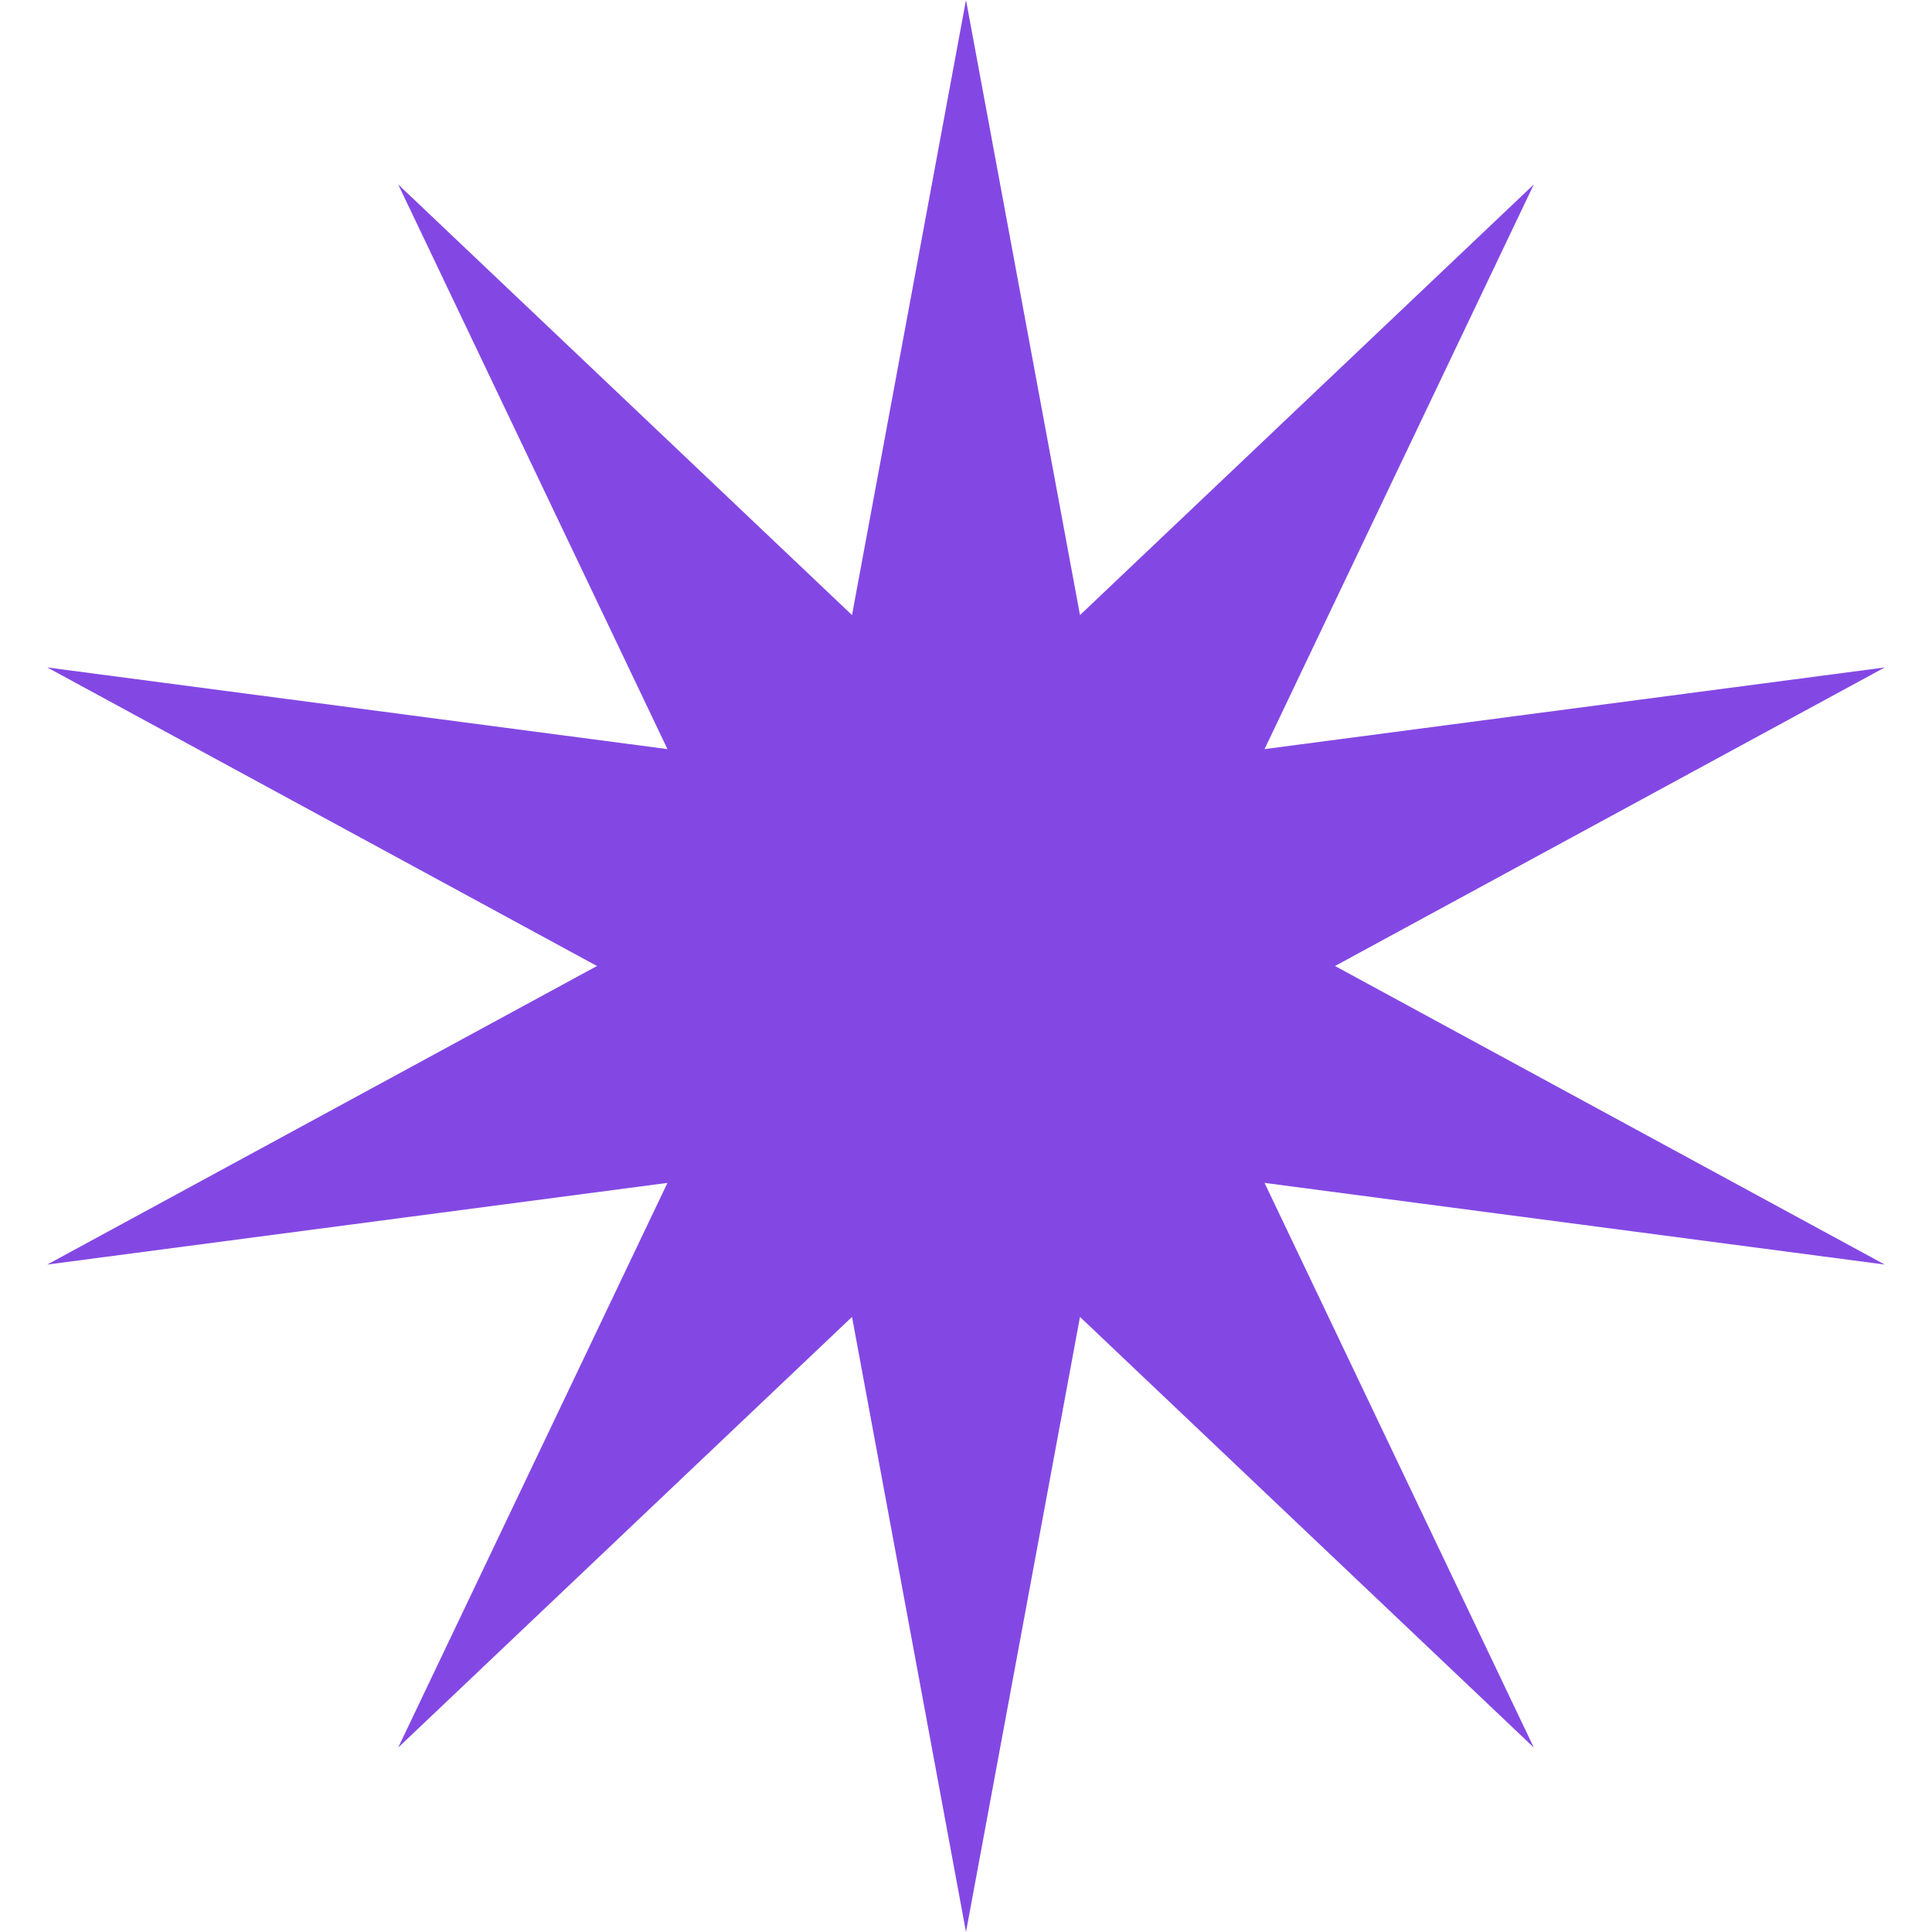 <svg width="19" height="19" viewBox="0 0 19 19" fill="none" xmlns="http://www.w3.org/2000/svg">
<path d="M9.5 0L10.621 6.049L15.084 1.814L12.436 7.367L18.535 6.564L13.129 9.5L18.535 12.436L12.436 11.633L15.084 17.186L10.621 12.951L9.5 19L8.379 12.951L3.916 17.186L6.564 11.633L0.465 12.436L5.871 9.5L0.465 6.564L6.564 7.367L3.916 1.814L8.379 6.049L9.5 0Z" fill="#8348E4"/>
</svg>
